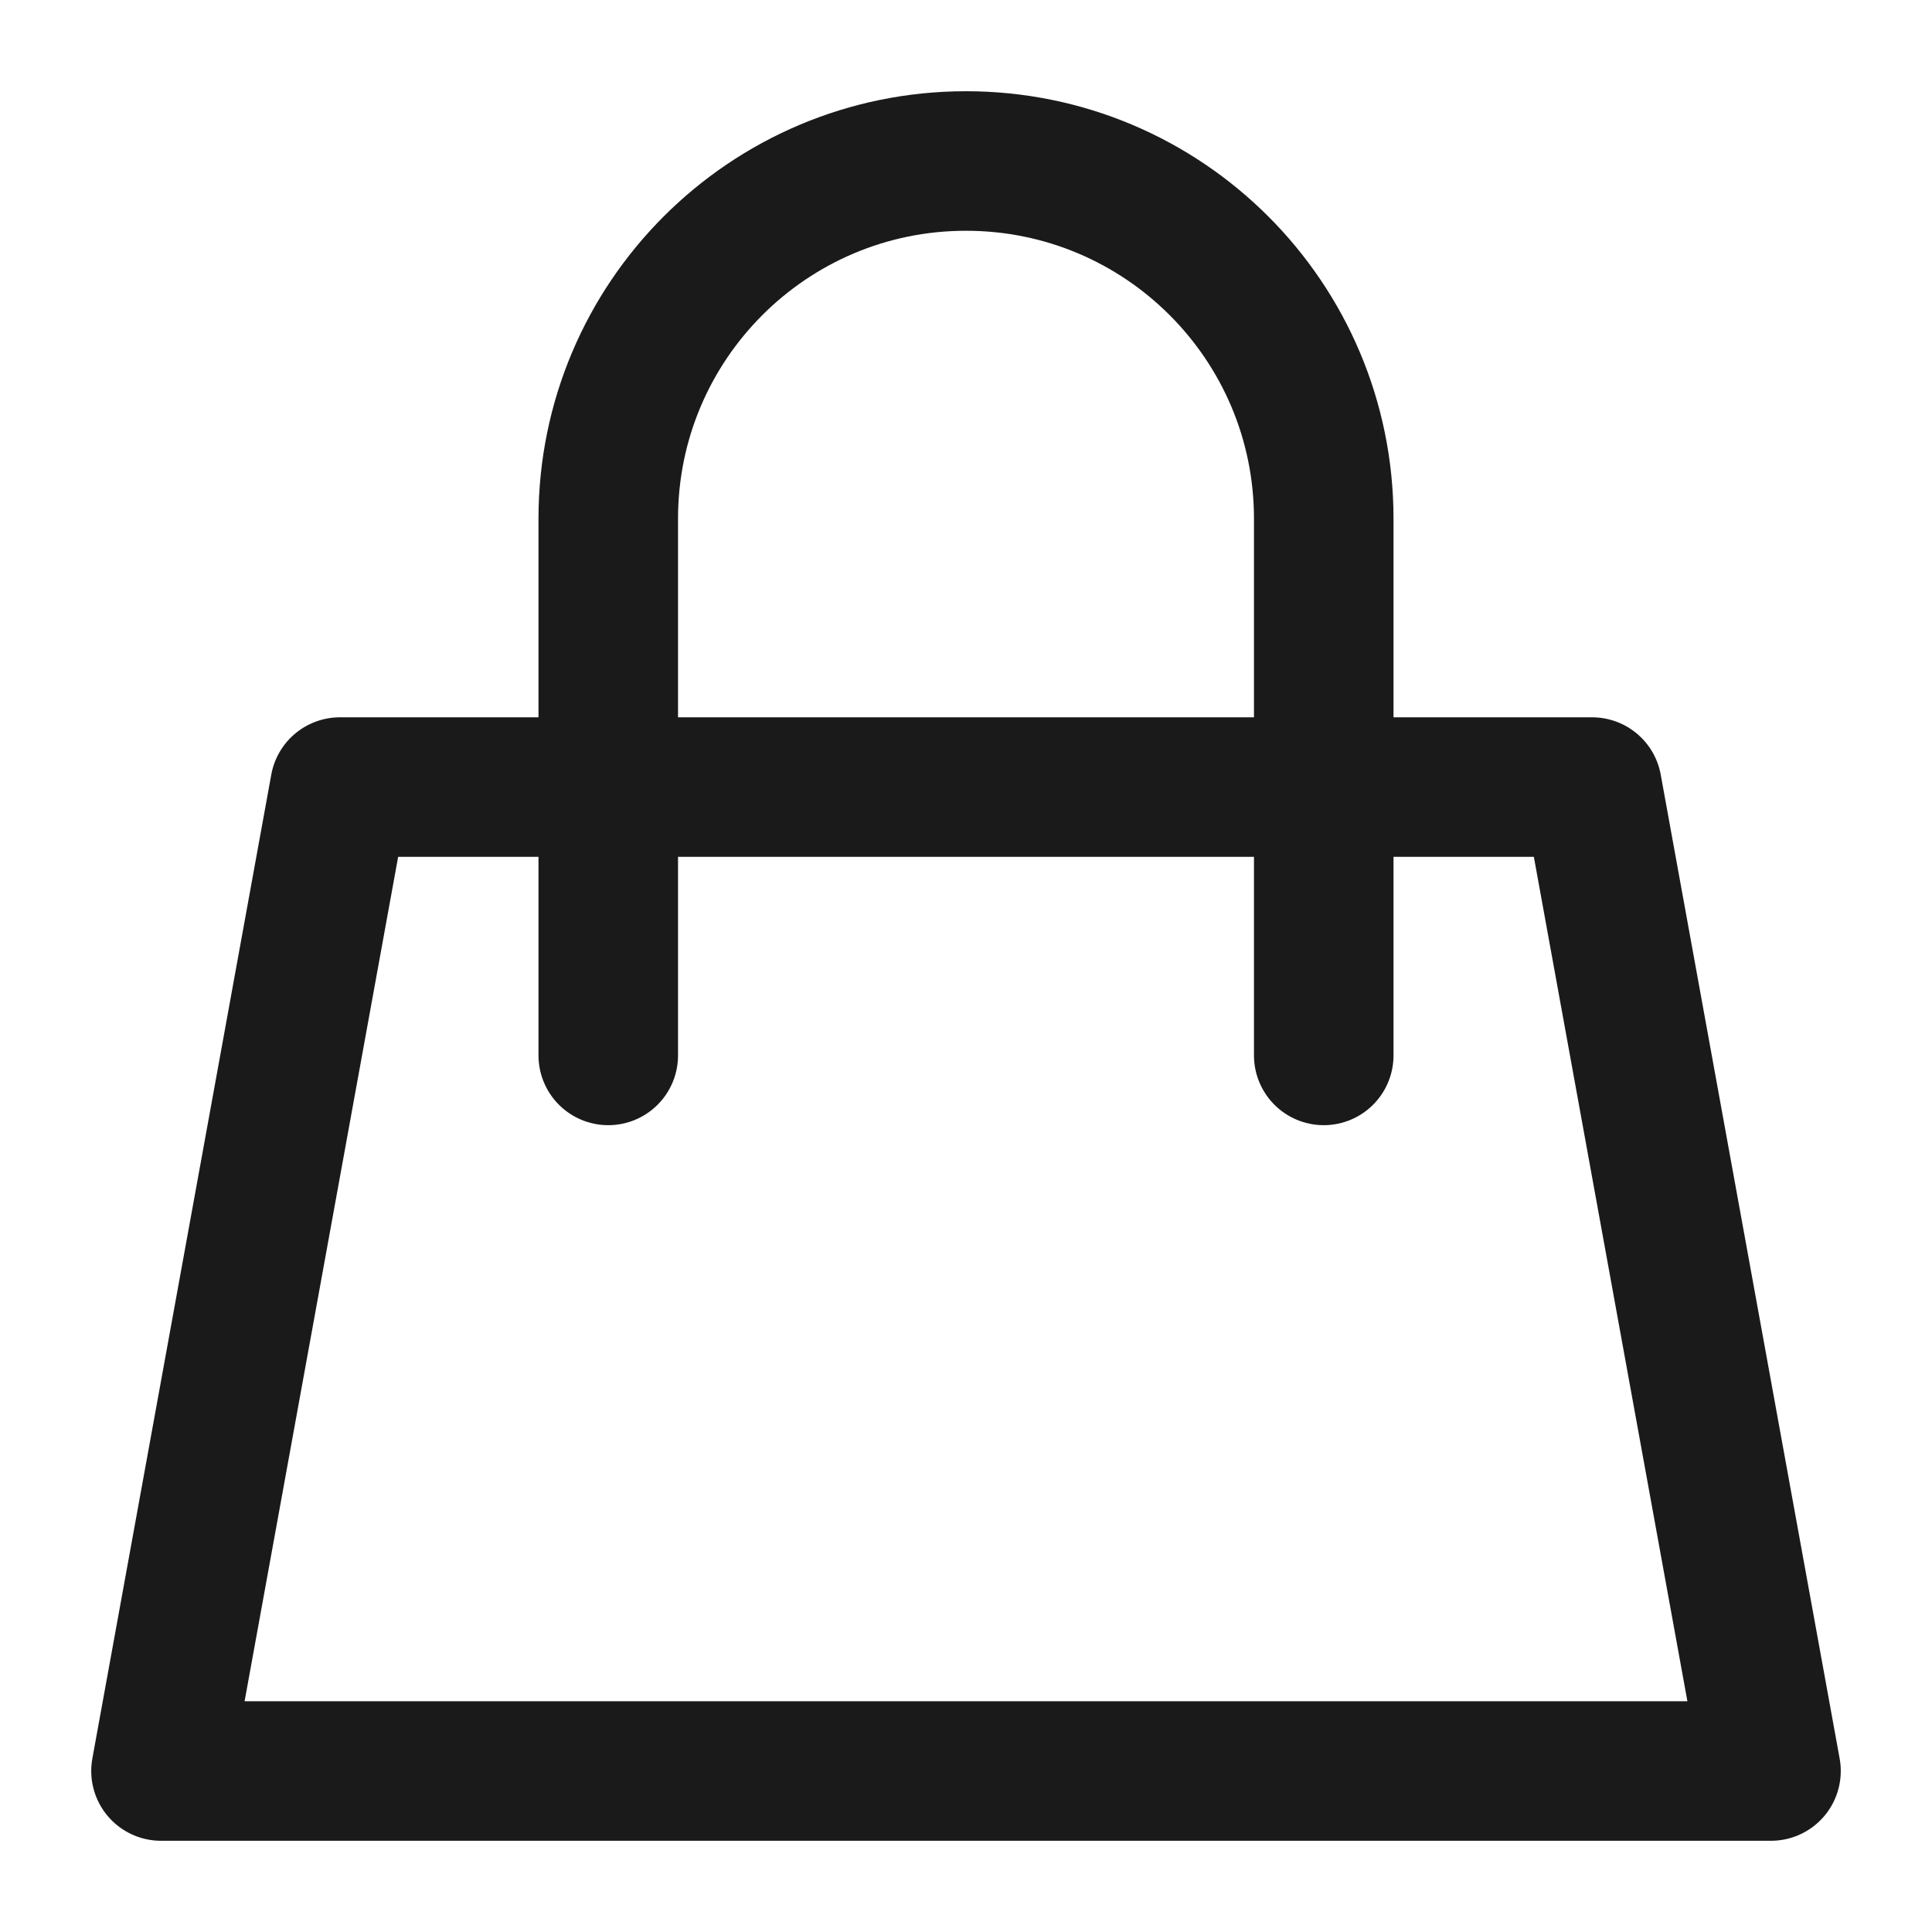 <svg width="18" height="18" viewBox="0 0 18 18" fill="none" xmlns="http://www.w3.org/2000/svg">
<path d="M5.667 7.333H3.167L1.5 16.5H16.5L14.833 7.333H12.333M5.667 7.333V4.833C5.667 2.992 7.159 1.5 9 1.5V1.5C10.841 1.5 12.333 2.992 12.333 4.833V7.333M5.667 7.333H12.333M5.667 7.333V9.833M12.333 7.333V9.833" stroke="#1A1A1A" stroke-width="1.3" stroke-linecap="round" stroke-linejoin="round"/>
</svg>
